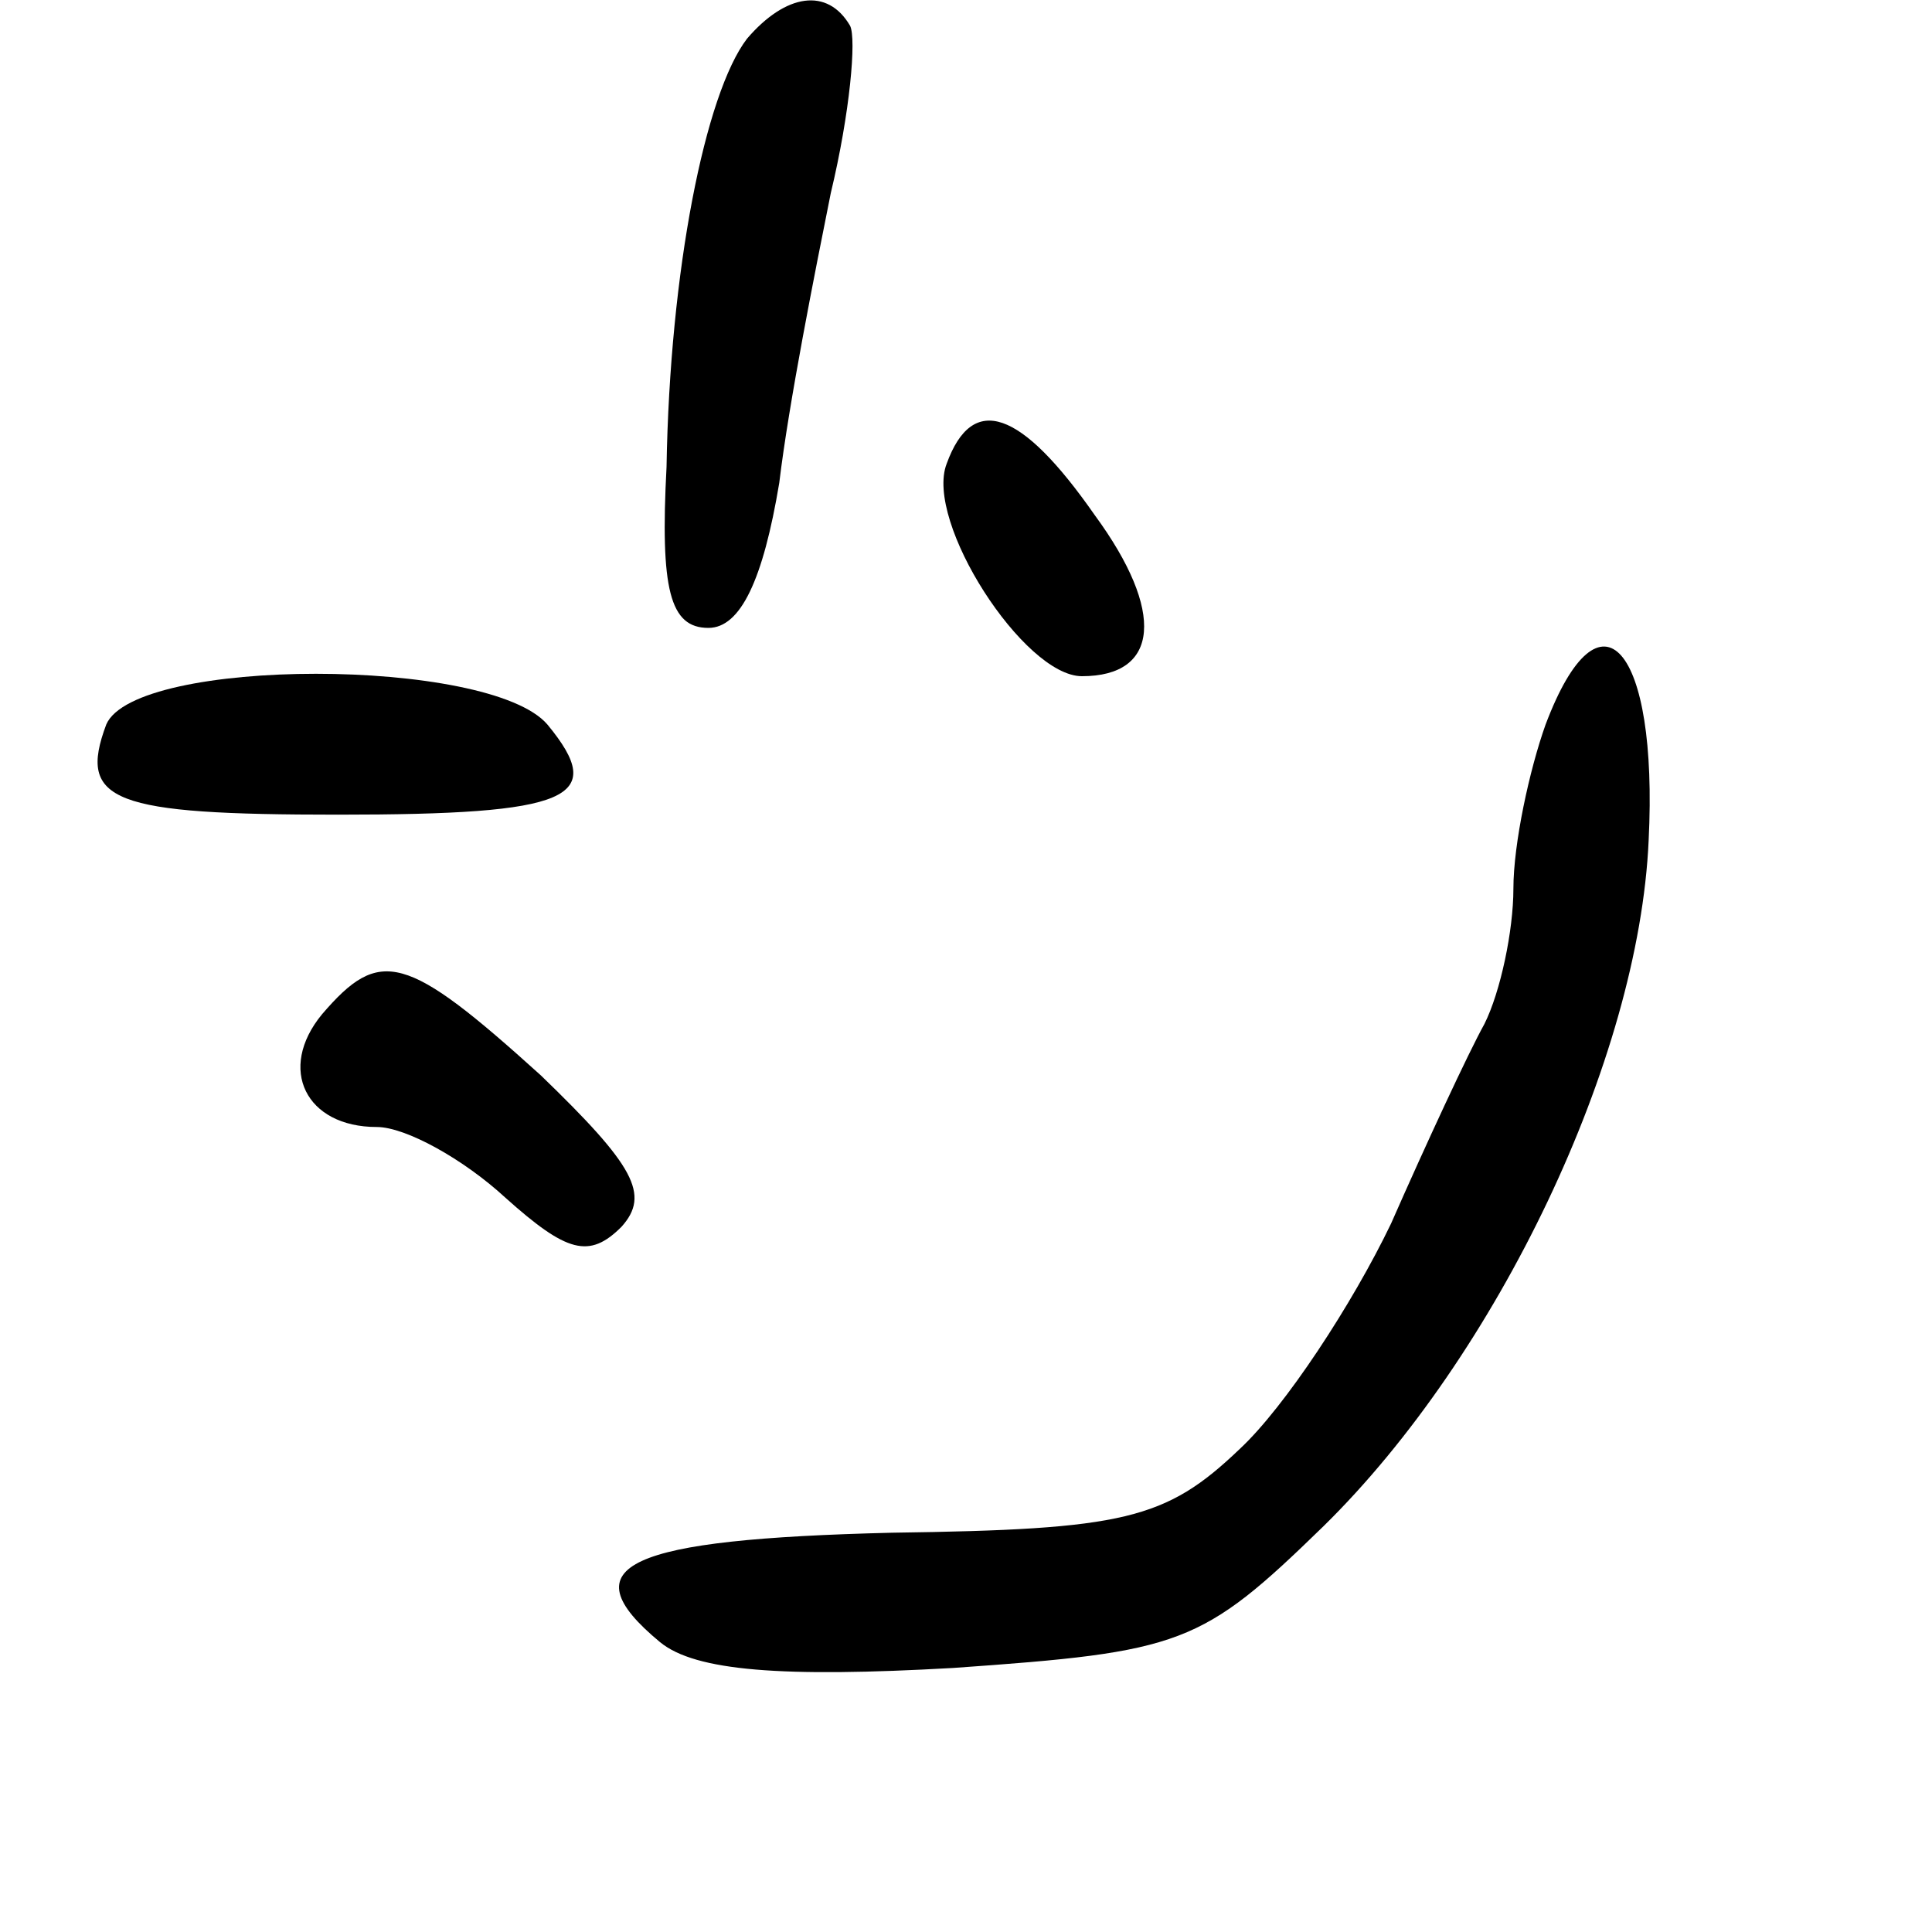 <?xml version="1.0" standalone="no"?>
<!DOCTYPE svg PUBLIC "-//W3C//DTD SVG 20010904//EN"
 "http://www.w3.org/TR/2001/REC-SVG-20010904/DTD/svg10.dtd">
<svg version="1.0" xmlns="http://www.w3.org/2000/svg"
 width="60pt" height="60pt" viewBox="0 0 60 60"
 preserveAspectRatio="xMidYMid meet">

<g transform="translate(0,60) scale(0.1,-0.1)"
fill="#000000" stroke="none">
<path d="M232 588 c-13 -17 -24 -72 -25 -133 -2 -38 1 -50 13 -50 10 0 17 15
22 45 3 25 11 65 16 90 6 25 8 48 6 52 -7 12 -20 10 -32 -4z"/>
<path d="M294 456 c-7 -18 24 -66 42 -66 24 0 26 20 4 50 -23 33 -38 38 -46
16z"/>
<path d="M480 375 c-5 -14 -10 -37 -10 -51 0 -13 -4 -32 -9 -42 -5 -9 -18 -37
-29 -62 -12 -25 -33 -57 -47 -70 -23 -22 -36 -25 -108 -26 -82 -2 -101 -10
-72 -34 11 -9 38 -11 91 -8 71 5 77 7 115 44 54 53 98 145 101 213 3 60 -15
81 -32 36z"/>
<path d="M33 375 c-9 -24 2 -28 72 -28 72 0 84 5 65 28 -18 21 -128 21 -137 0z"/>
<path d="M100 285 c-14 -17 -5 -35 17 -35 9 0 27 -10 40 -22 19 -17 26 -19 36
-9 9 10 4 19 -25 47 -42 38 -50 40 -68 19z"/>
</g>
</svg>
